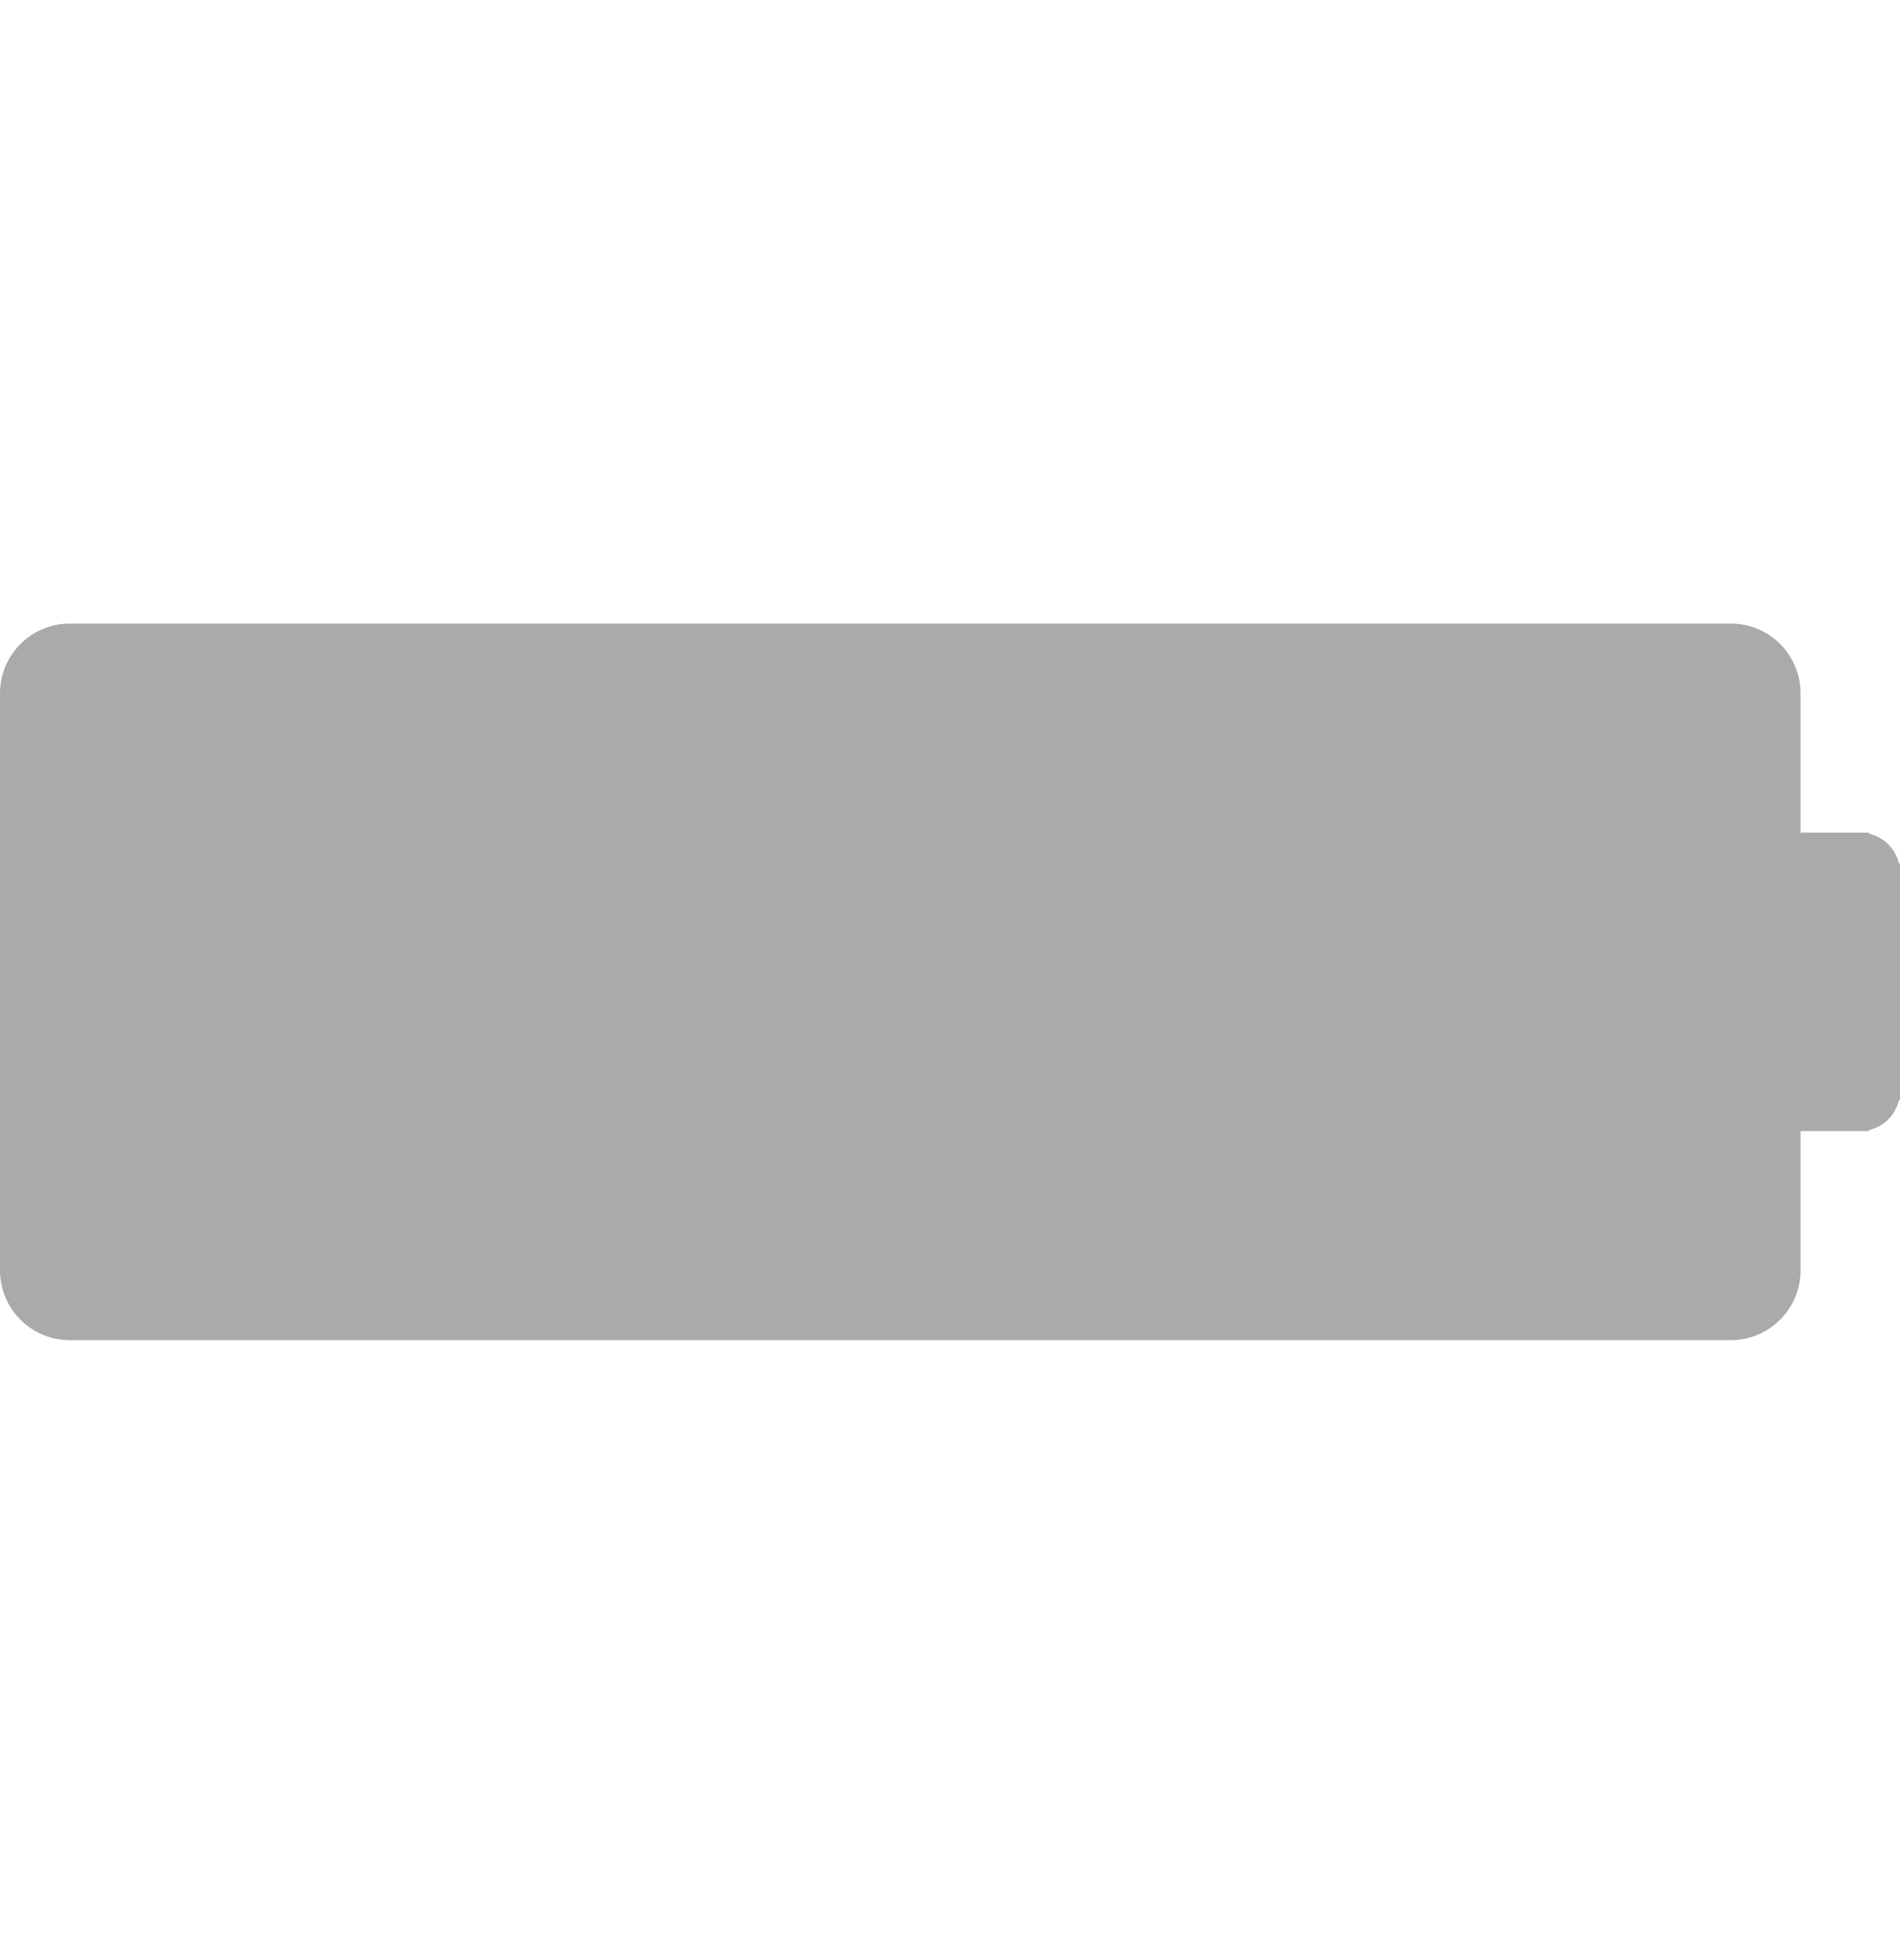 <svg xmlns="http://www.w3.org/2000/svg" fill="none" viewBox="0 0 32 33"><path fill="#AAAAAB" d="M31.979 14.527c-.06-.24-.248-.428-.488-.488l-.022-.021h-1.144v-2.346c0-.647-.526-1.173-1.173-1.173H1.173C.526 10.499 0 11.025 0 11.672v9.717c0 .647.526 1.173 1.173 1.173H29.152c.647 0 1.173-.526 1.173-1.173v-2.346h1.144l.022-.021c.24-.06.428-.248.488-.488L32 18.512v-3.963l-.021-.021Z"/></svg>